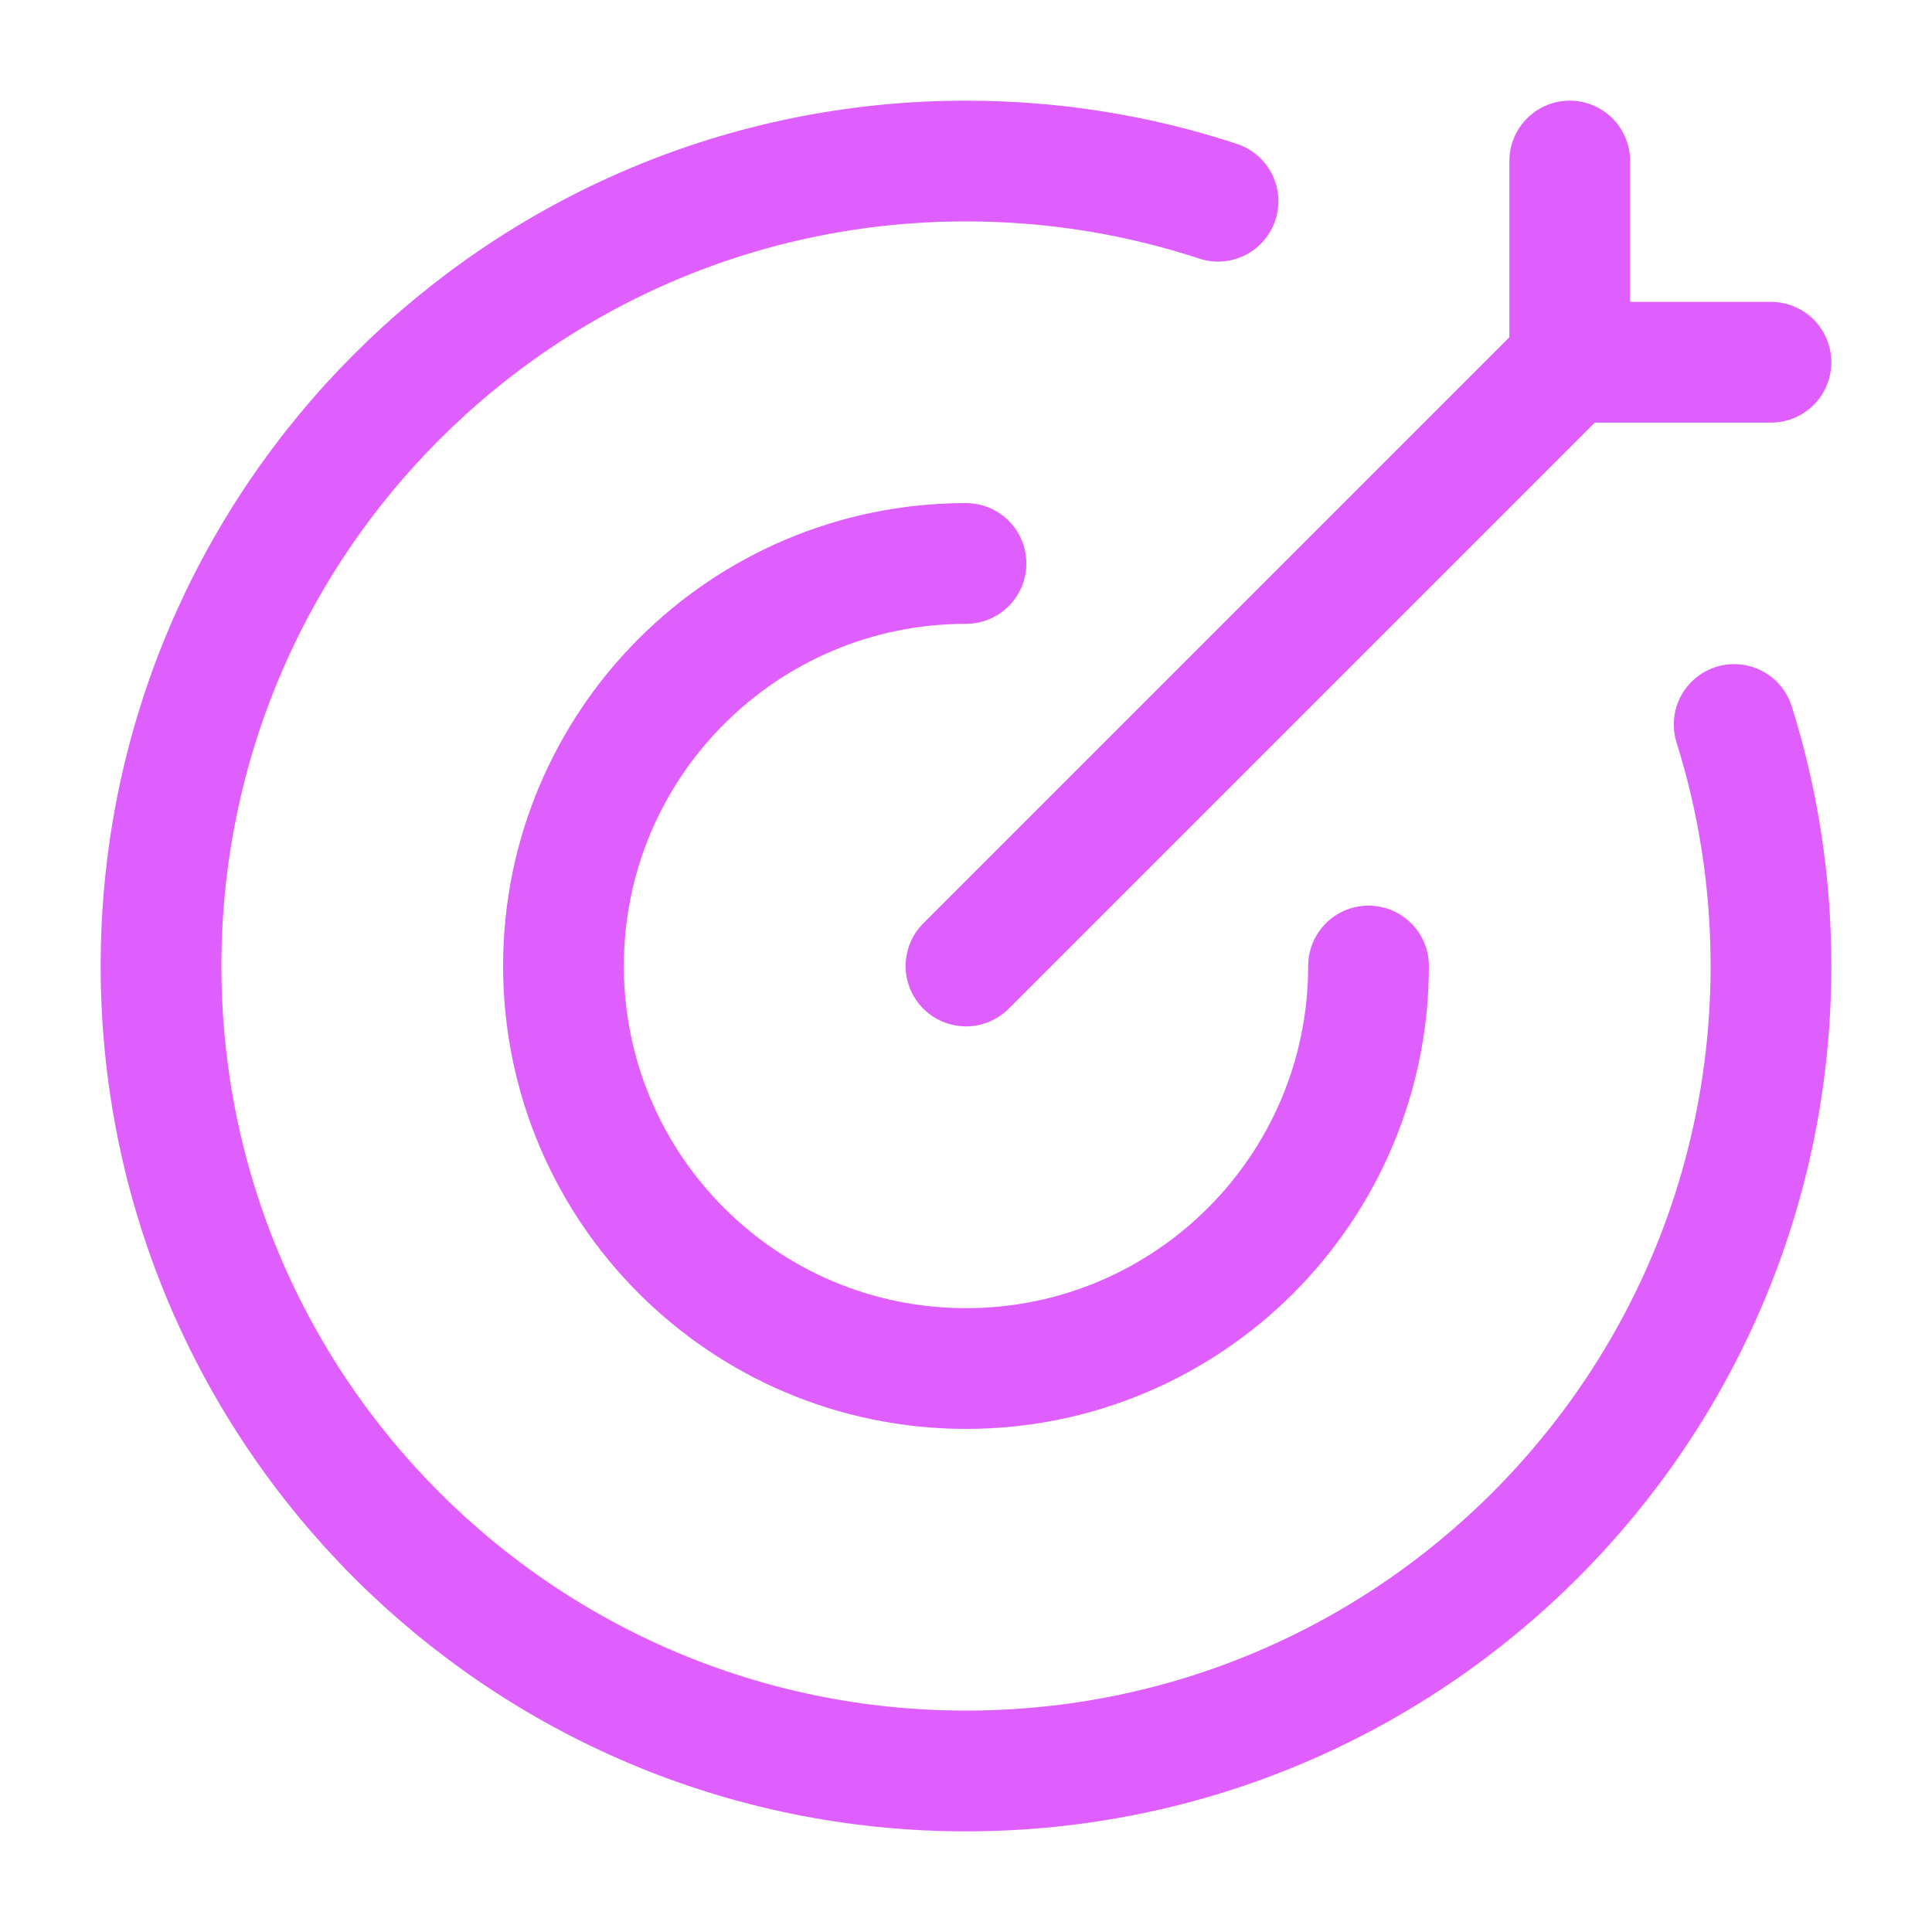<svg width="20" height="20" viewBox="0 0 20 20" fill="none" xmlns="http://www.w3.org/2000/svg">
<path d="M12.609 2.083C11.789 1.813 10.911 1.667 10 1.667C5.398 1.667 1.667 5.398 1.667 10C1.667 14.602 5.398 18.333 10 18.333C14.602 18.333 18.333 14.602 18.333 10C18.333 9.129 18.2 8.289 17.952 7.5" stroke="#DF5FFE" stroke-width="1.25" stroke-linecap="round"/>
<path d="M14.167 10C14.167 12.301 12.301 14.167 10 14.167C7.699 14.167 5.833 12.301 5.833 10C5.833 7.699 7.699 5.833 10 5.833" stroke="#DF5FFE" stroke-width="1.25" stroke-linecap="round" stroke-linejoin="round"/>
<path d="M16.25 3.75L10 10M16.25 3.75V1.667M16.25 3.75H18.333" stroke="#DF5FFE" stroke-width="1.25" stroke-linecap="round"/>
</svg>
